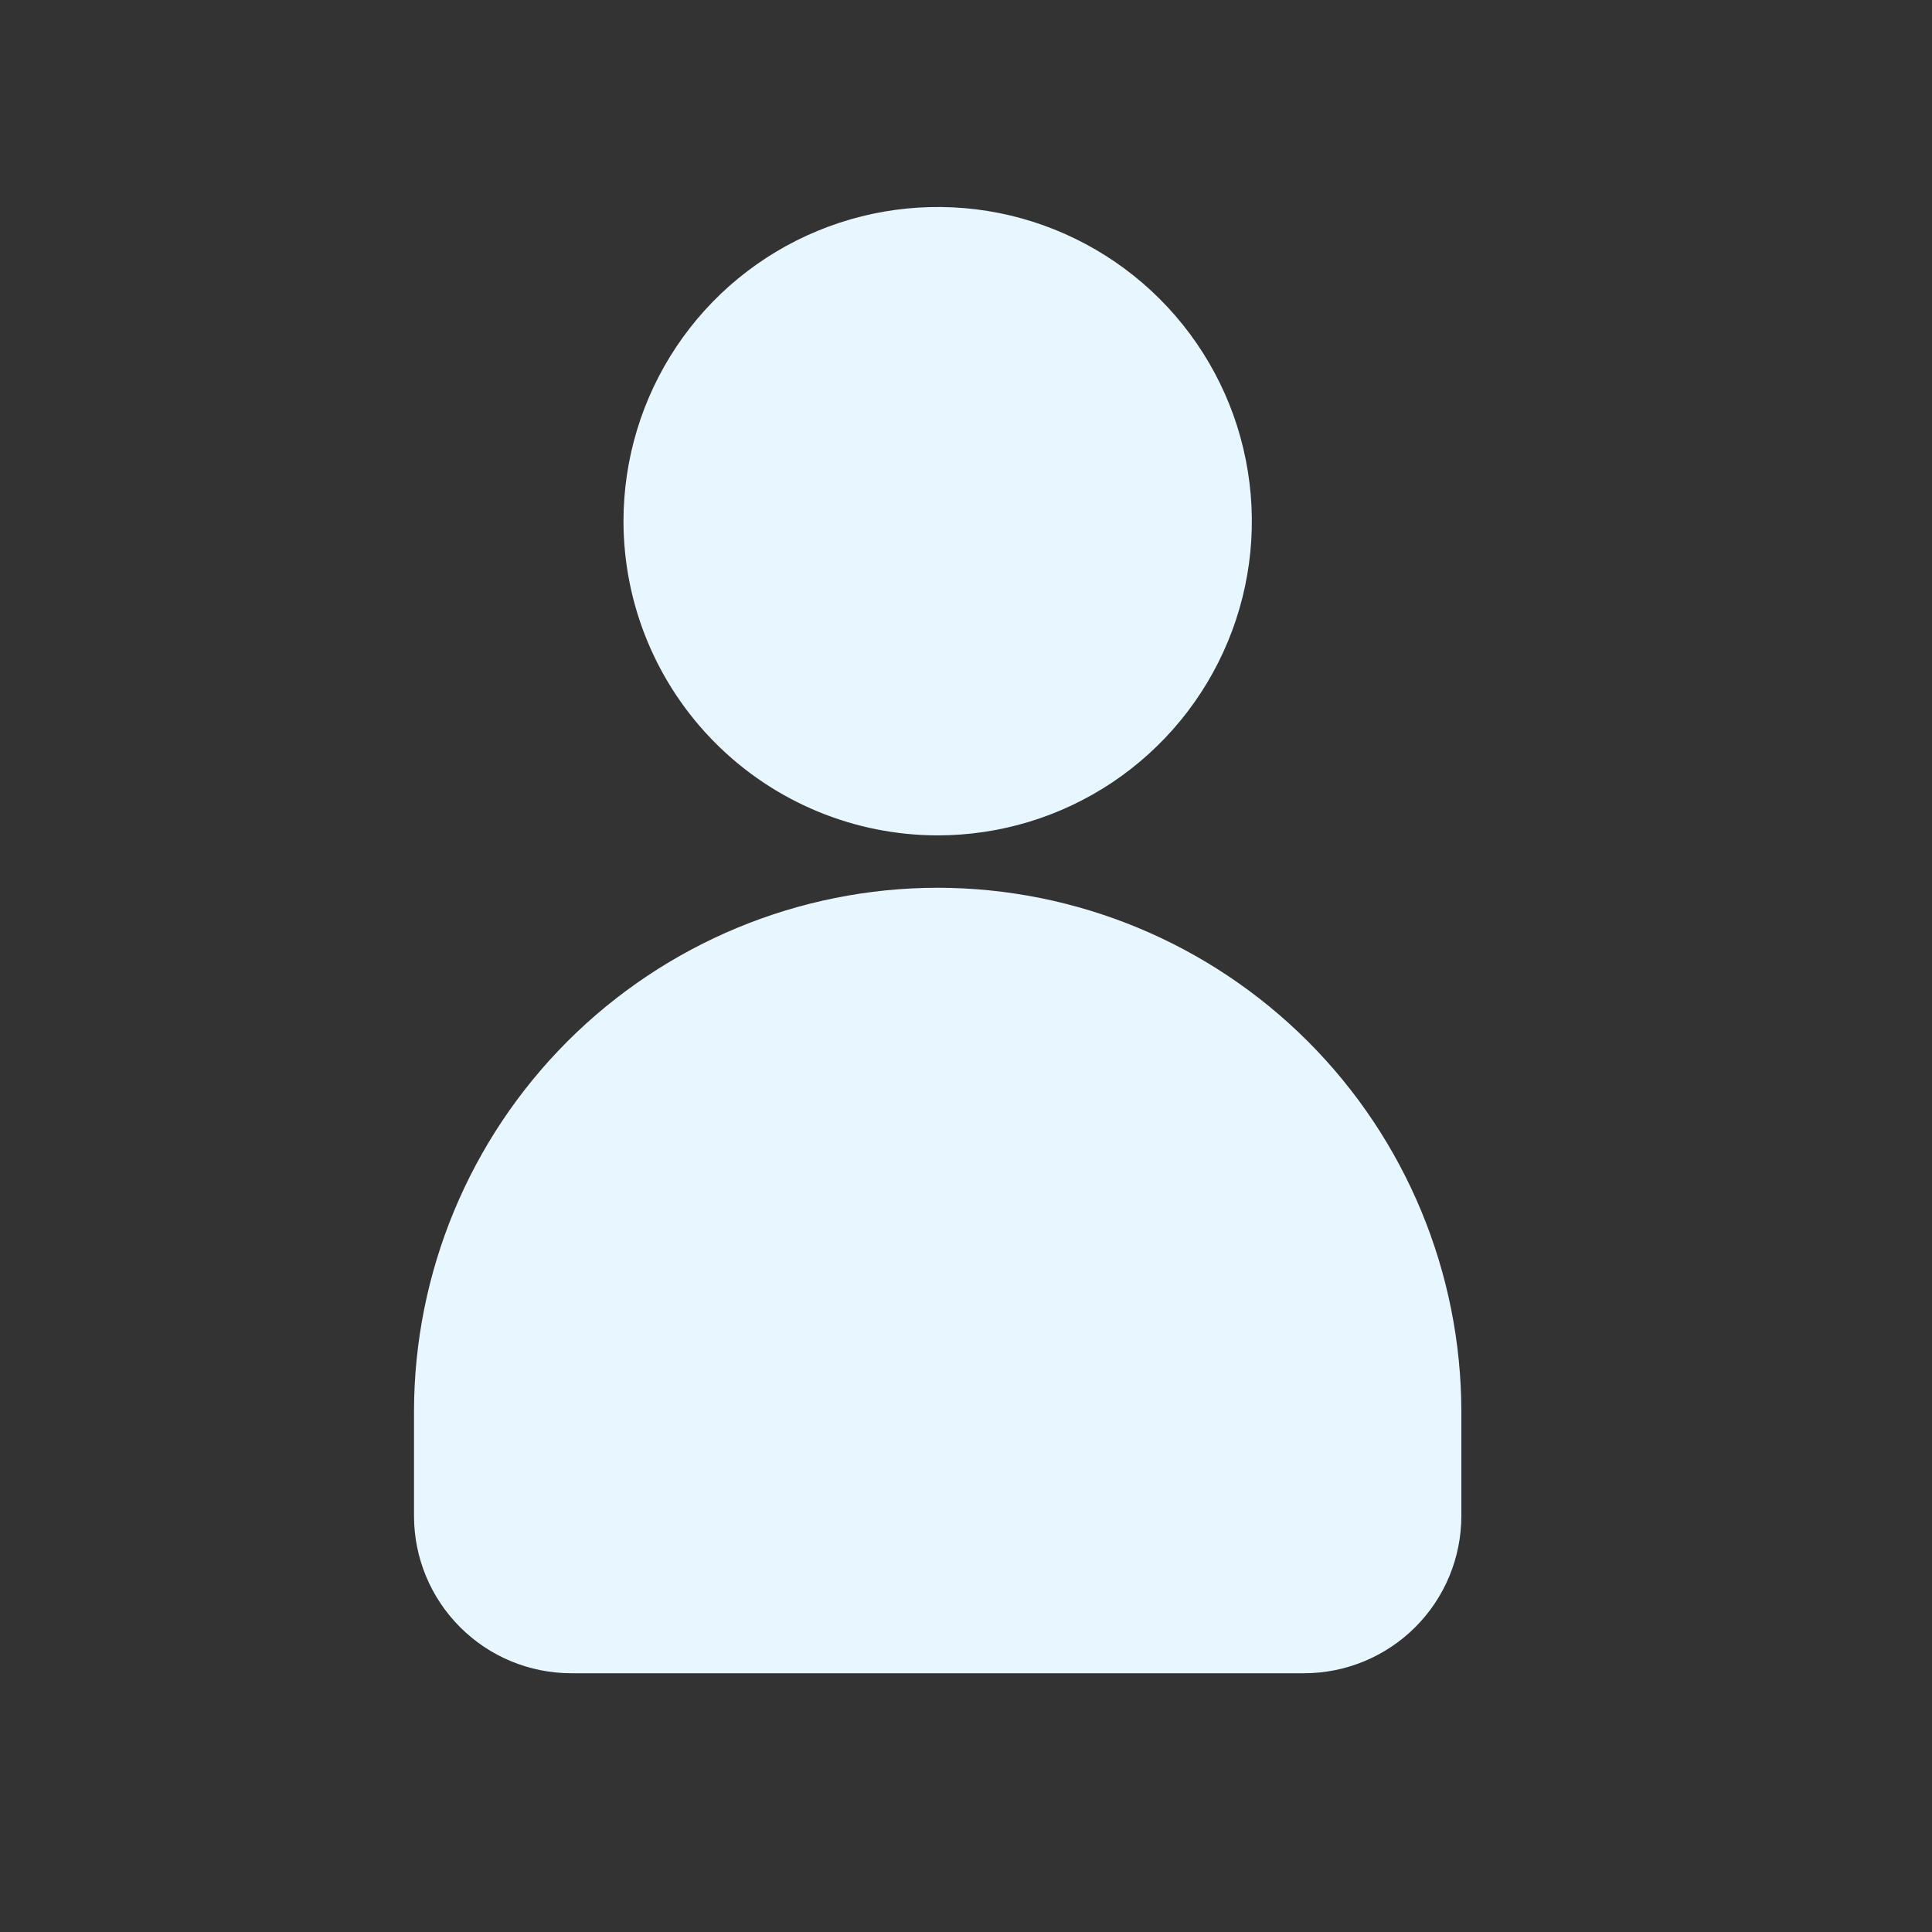 <svg width="28" height="28" viewBox="0 0 28 28" fill="none" xmlns="http://www.w3.org/2000/svg">
<rect x="0" y="0" width="28" height="28" fill="#333333" stroke="none"/>
<path d="M9.036 7.554C9.036 6.653 9.303 5.773 9.803 5.024C10.303 4.275 11.015 3.691 11.847 3.347C12.679 3.002 13.594 2.912 14.478 3.087C15.361 3.263 16.172 3.697 16.809 4.334C17.446 4.971 17.88 5.782 18.055 6.665C18.231 7.549 18.141 8.464 17.796 9.296C17.452 10.128 16.868 10.839 16.119 11.34C15.37 11.84 14.49 12.107 13.589 12.107C12.382 12.106 11.225 11.626 10.371 10.772C9.517 9.918 9.037 8.761 9.036 7.554ZM13.589 12.866C11.577 12.868 9.648 13.669 8.225 15.091C6.803 16.514 6.002 18.443 6 20.455V21.973C6.001 22.577 6.241 23.156 6.668 23.582C7.094 24.009 7.673 24.249 8.277 24.25H18.902C19.505 24.249 20.084 24.009 20.511 23.582C20.938 23.156 21.178 22.577 21.179 21.973V20.455C21.176 18.443 20.376 16.514 18.953 15.091C17.53 13.669 15.601 12.868 13.589 12.866Z" fill="#E7F6FF"/>
</svg>
